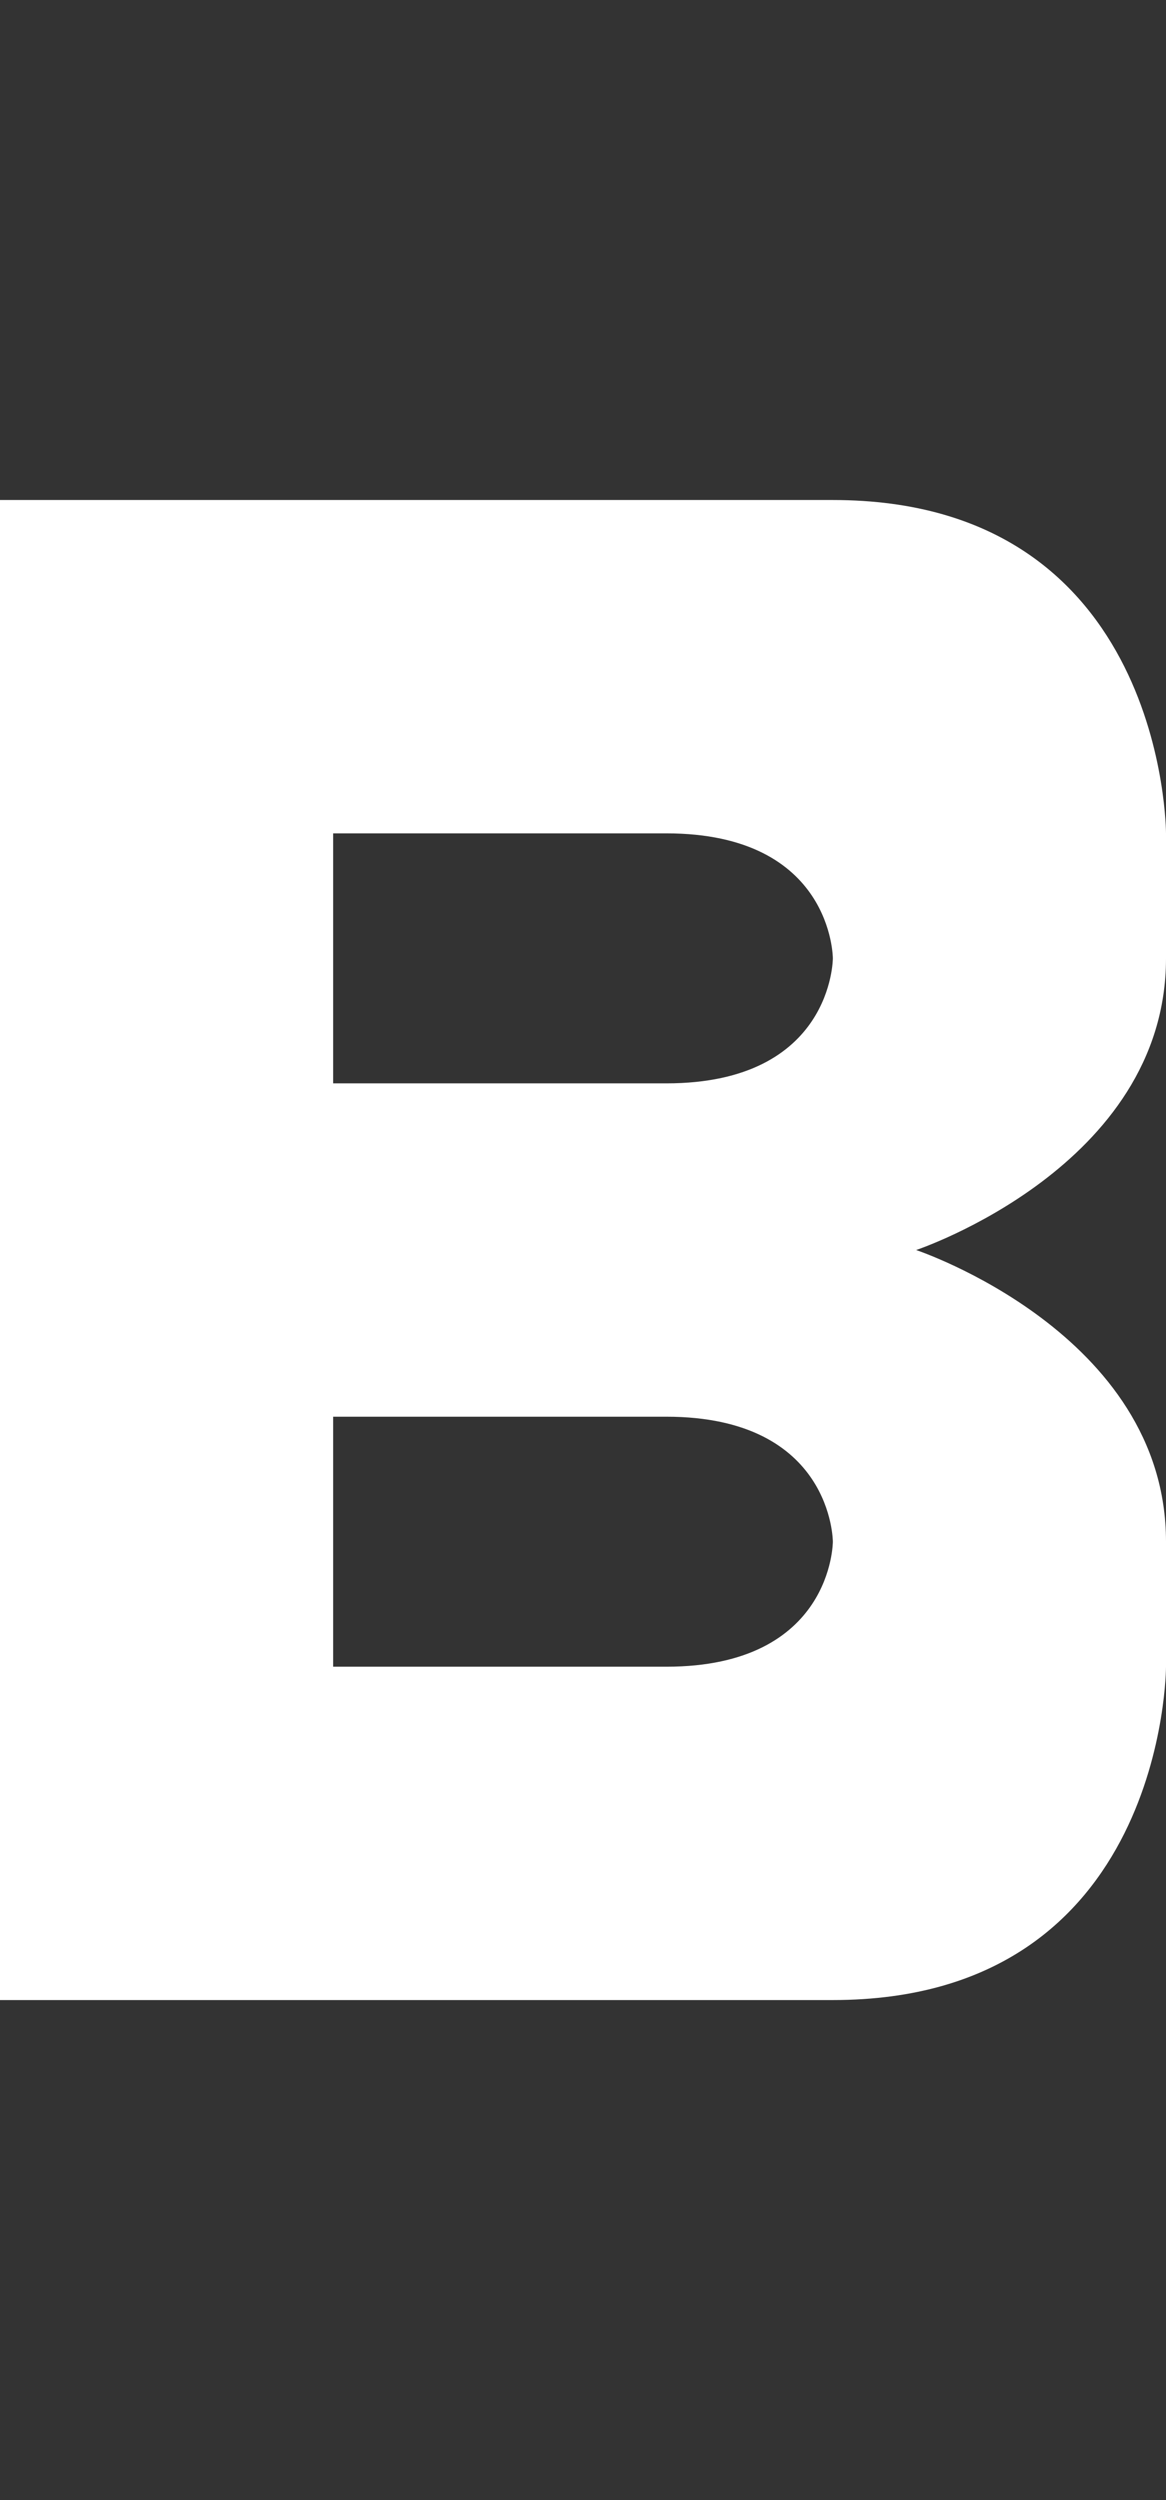 <svg width="7" height="15" viewBox="0 0 7 15" fill="none" xmlns="http://www.w3.org/2000/svg">
<rect x="0" y="0" width="7" height="15" fill="#333333" stroke="none"/>
<path fill-rule="evenodd" clip-rule="evenodd" d="M5 3H0V12H5C7 12 7 10 7 10V9.25C7 8 5.5 7.5 5.5 7.5C5.5 7.5 7 7 7 5.75V5C7 5 7 3 5 3ZM2 10V8.5H4C5 8.5 5 9.25 5 9.25C5 9.25 5 10 4 10H2ZM2 5V6.5H4C5 6.5 5 5.75 5 5.75C5 5.75 5 5 4 5H2Z" fill="white"/>
</svg>
